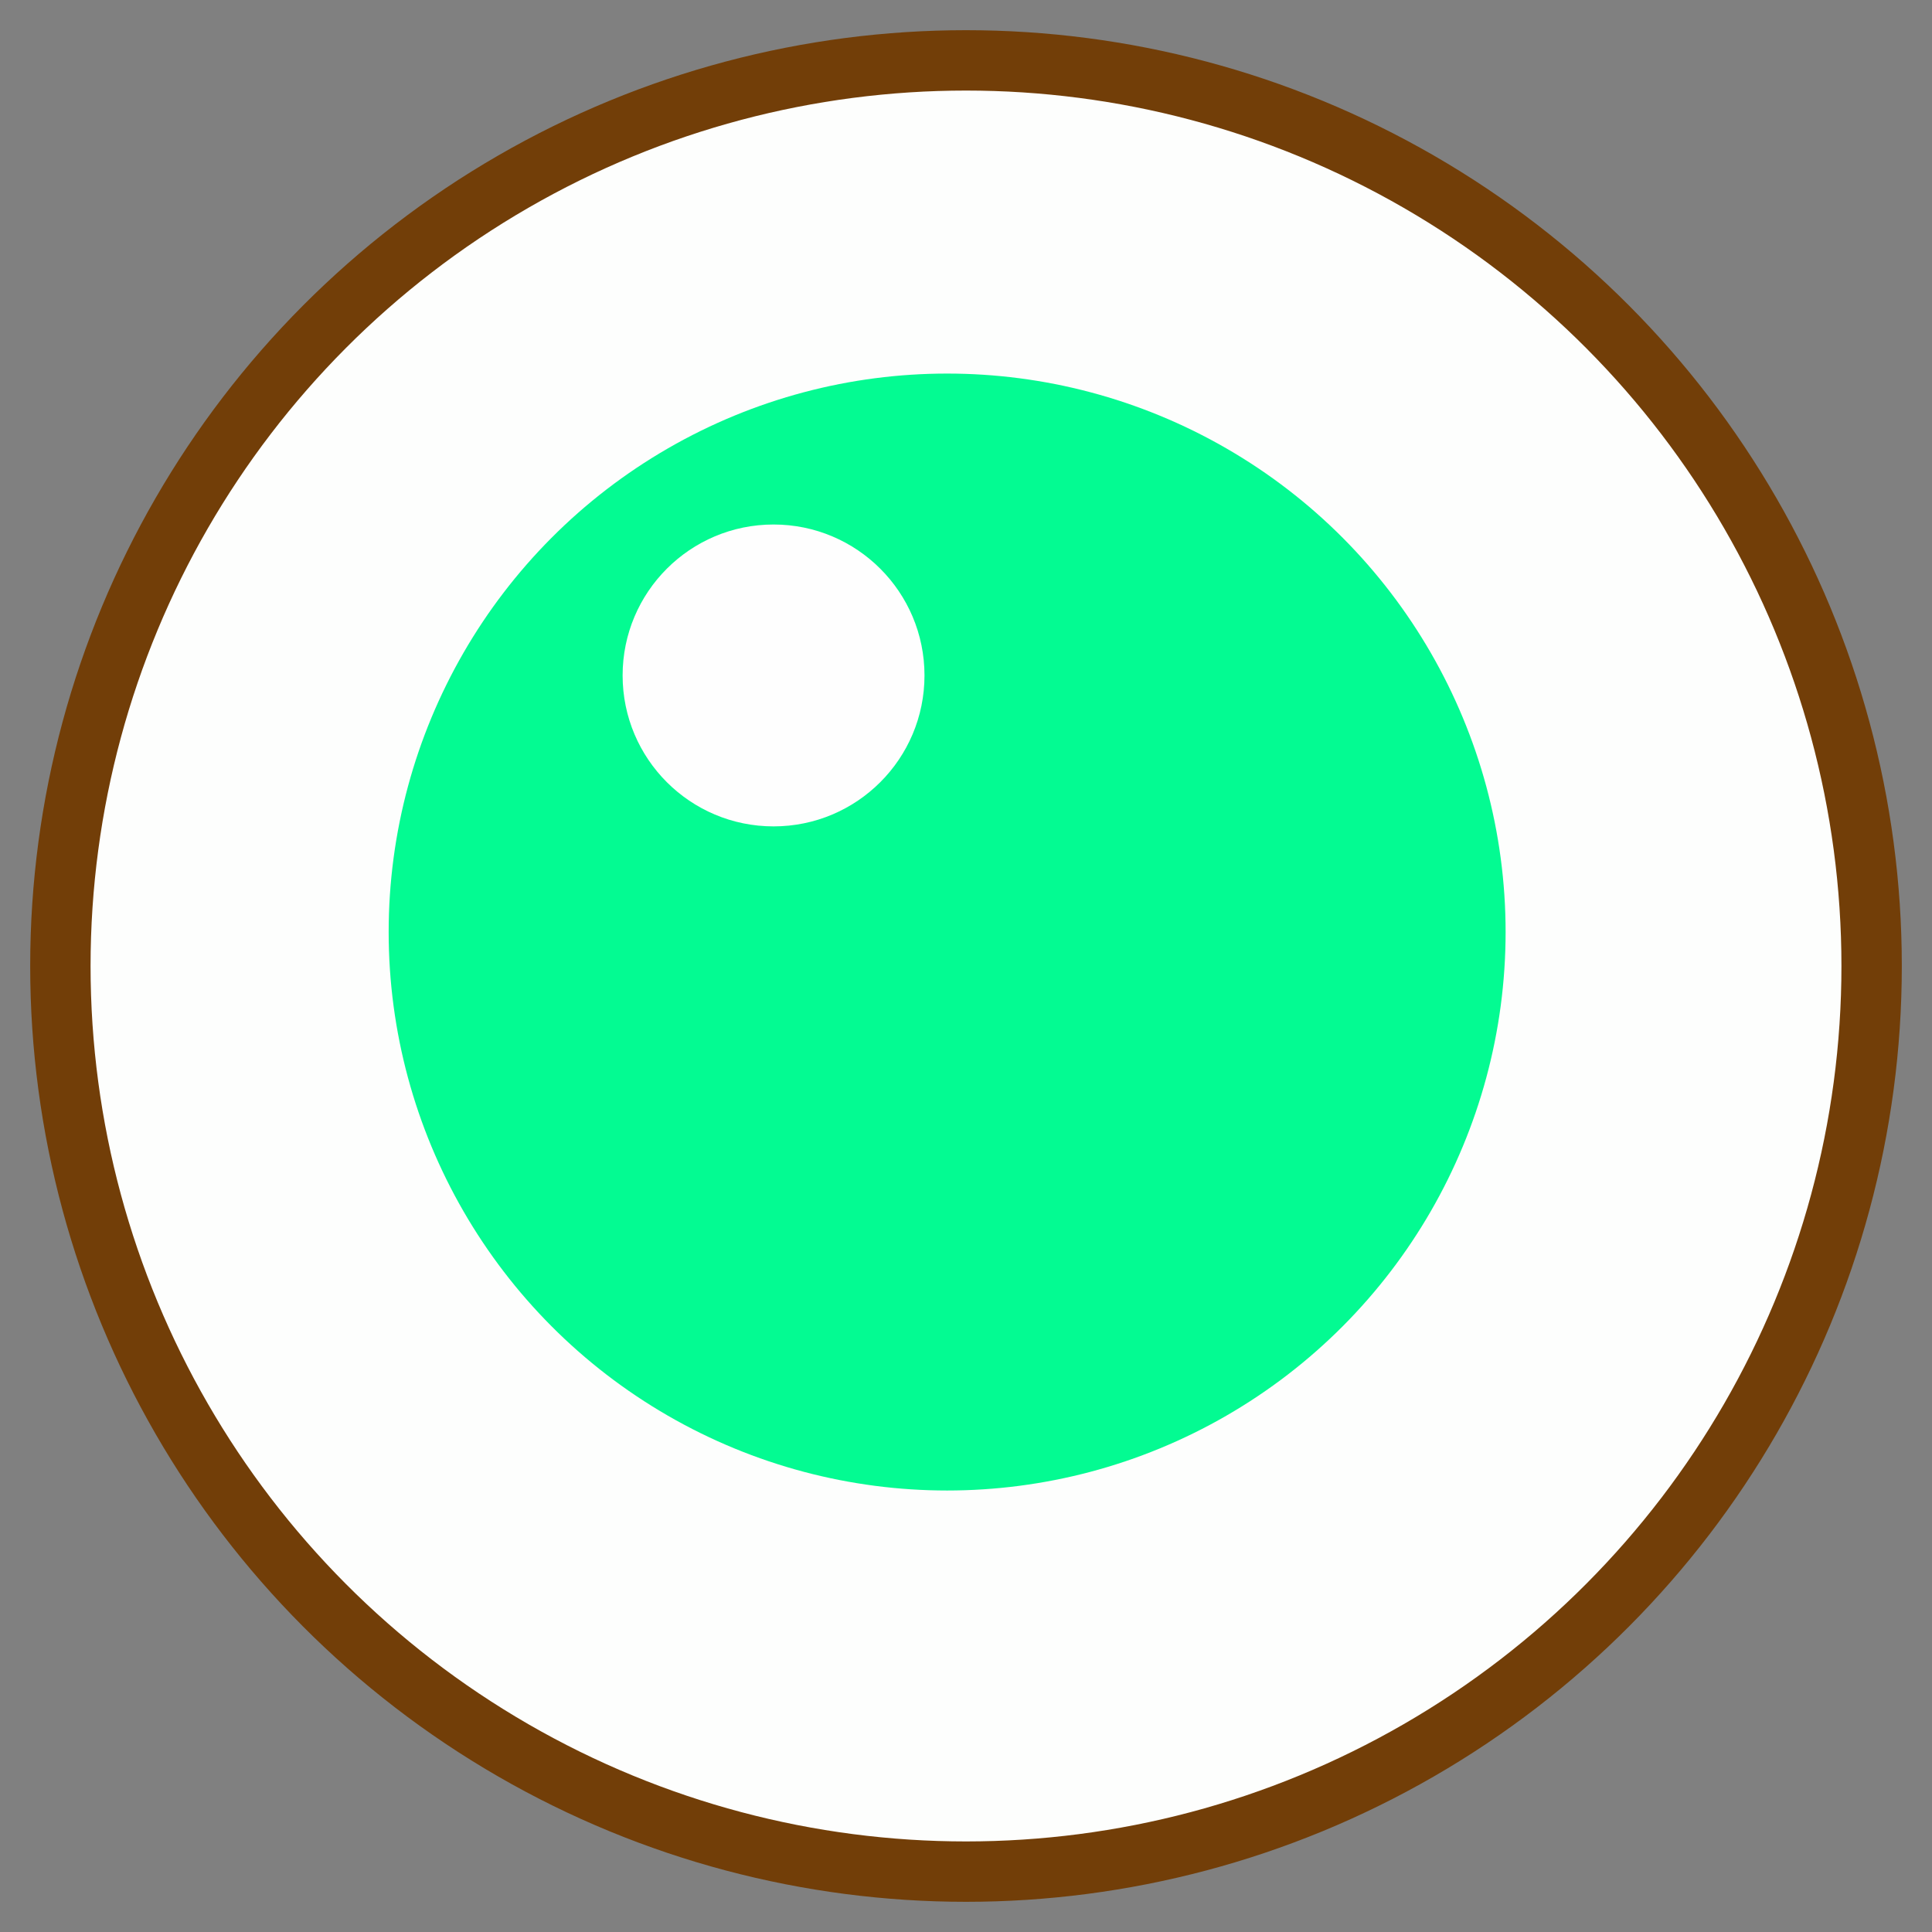 <svg width="512" height="512">
   <rect width="100%" height="100%" fill="#808080" stroke="none"/>
   <circle cx="256" cy="256" r="240" stroke="#723e08" stroke-width="16" fill="#fdfefd" />
   <circle cx="251" cy="247" r="148" fill="#03fb92" />
   <circle cx="205" cy="179" r="40" fill="#fefefe" />
</svg>

